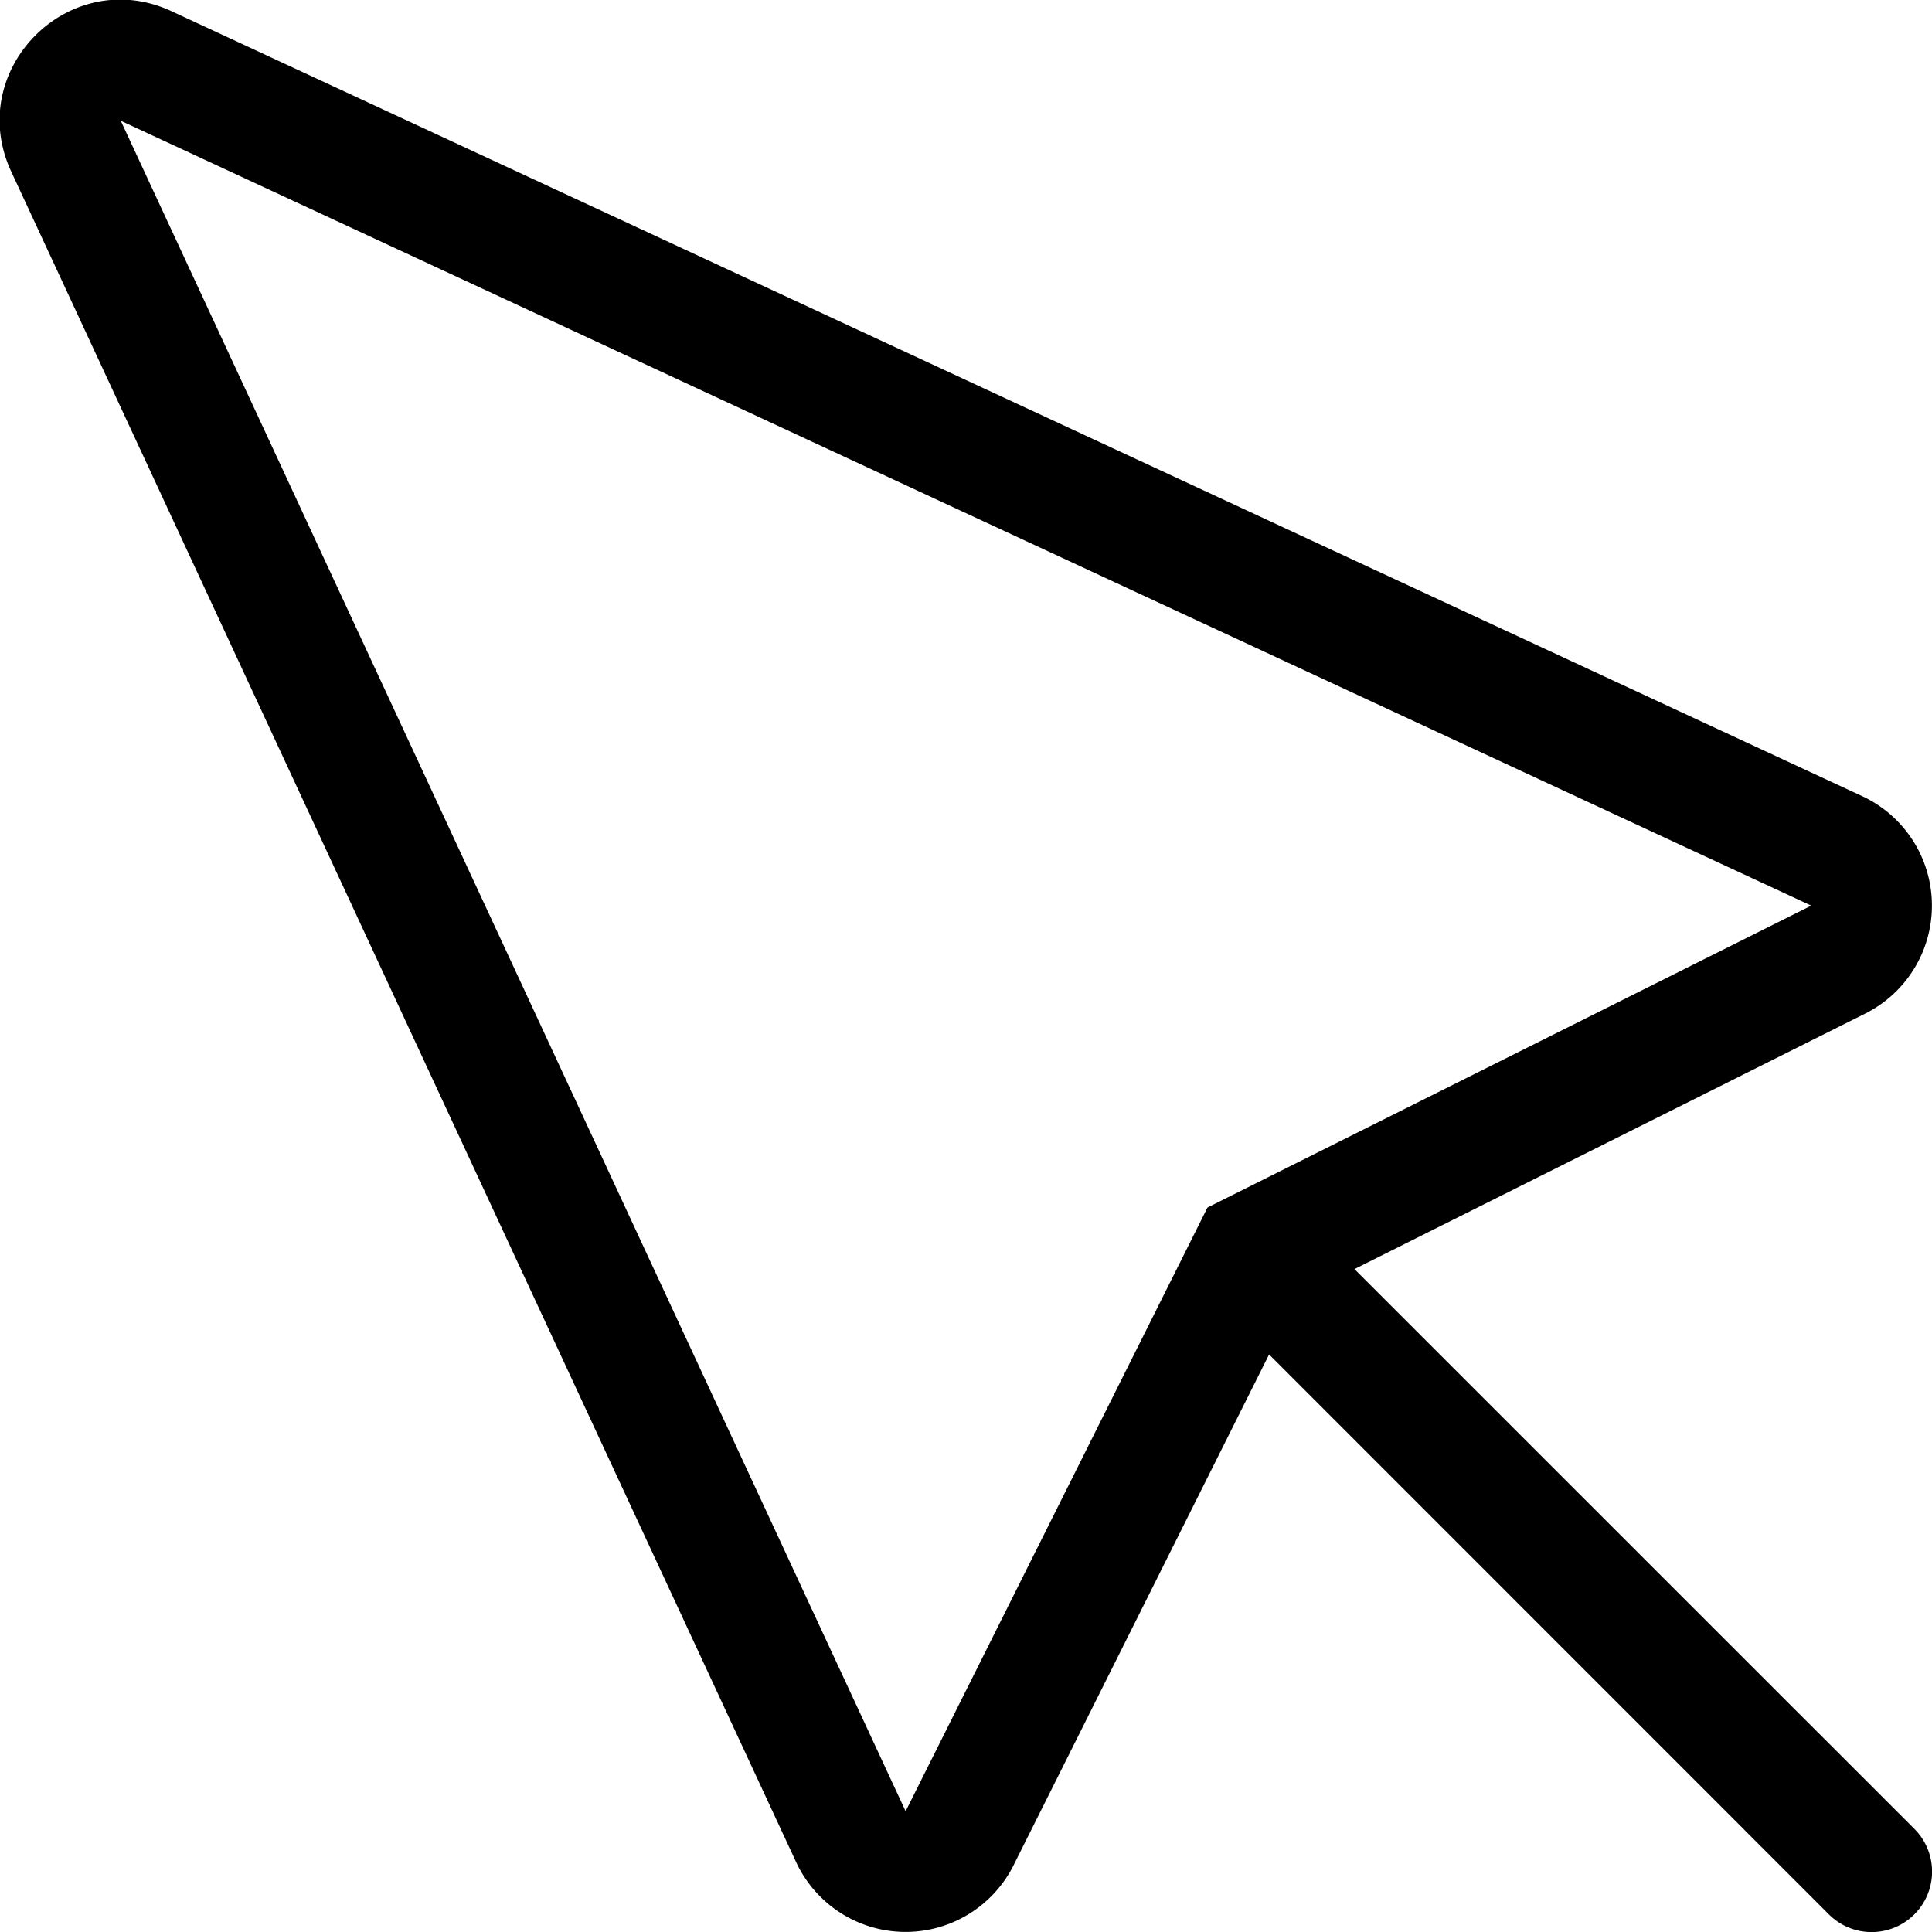 <svg xmlns="http://www.w3.org/2000/svg" xmlns:xlink="http://www.w3.org/1999/xlink" width="16" height="16" viewBox="0 0 16 16"><path fill="currentColor" d="m11.217 10.51l4.637 4.636a.5.5 0 0 1-.708.708l-4.636-4.637l-2.116 4.23a1 1 0 0 1-1.801-.026l-6.5-14C-.299.576.576-.299 1.421.093l14 6.5a1 1 0 0 1 .026 1.801zM7.5 15l2.5-5l5-2.5L1 1z"/></svg>